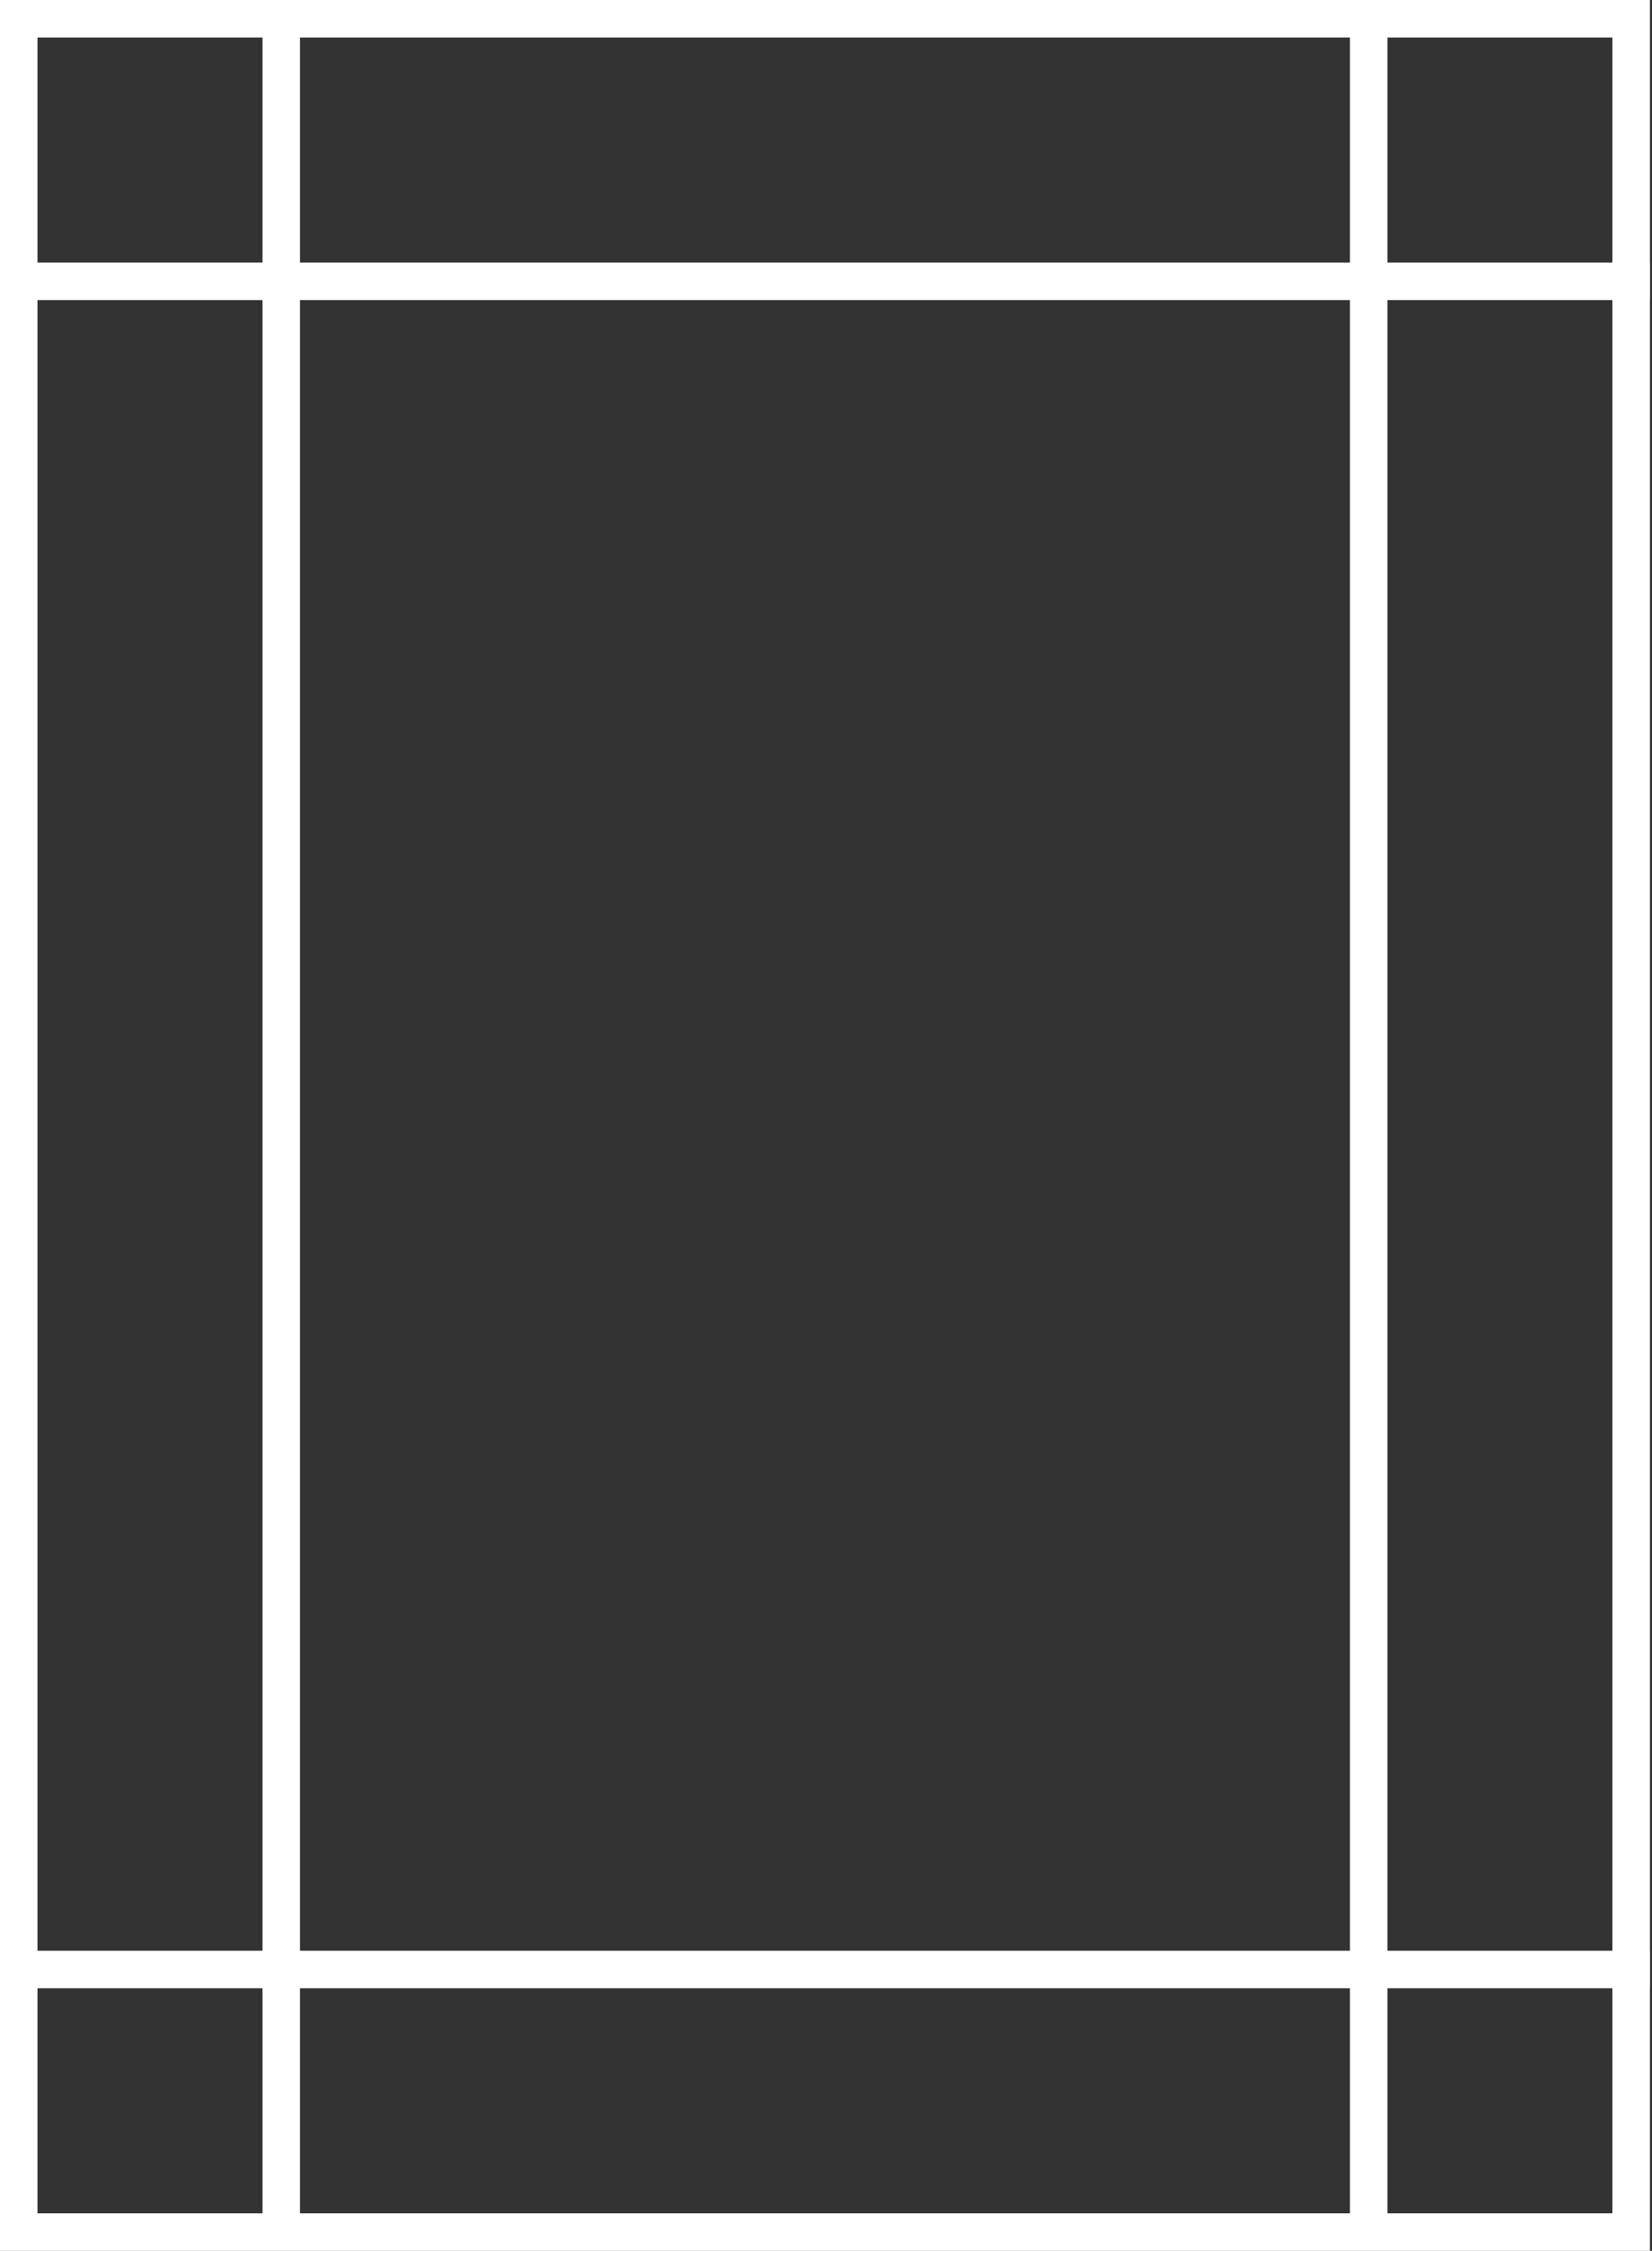 <svg width="105" height="143" viewBox="0 0 105 143" fill="none" xmlns="http://www.w3.org/2000/svg">
<rect x="0" y="0" width="105" height="143" fill="#333333" stroke="none"/>
<g clip-path="url(#clip0_710_453)">
<path fill-rule="evenodd" clip-rule="evenodd" d="M102.483 2.383H2.383V140.617H102.483V2.383ZM0 0V143H104.867V0H0Z" fill="white"/>
<path fill-rule="evenodd" clip-rule="evenodd" d="M85.8 141.809V1.192H88.183V141.809H85.8Z" fill="white"/>
<path fill-rule="evenodd" clip-rule="evenodd" d="M16.683 141.809V1.192H19.066V141.809H16.683Z" fill="white"/>
<path fill-rule="evenodd" clip-rule="evenodd" d="M0 123.933H104.867V126.316H0V123.933Z" fill="white"/>
<path fill-rule="evenodd" clip-rule="evenodd" d="M0 16.683H104.867V19.066H0V16.683Z" fill="white"/>
</g>
<defs>
<clipPath id="clip0_710_453">
<rect width="104.867" height="143" fill="white"/>
</clipPath>
</defs>
</svg>
